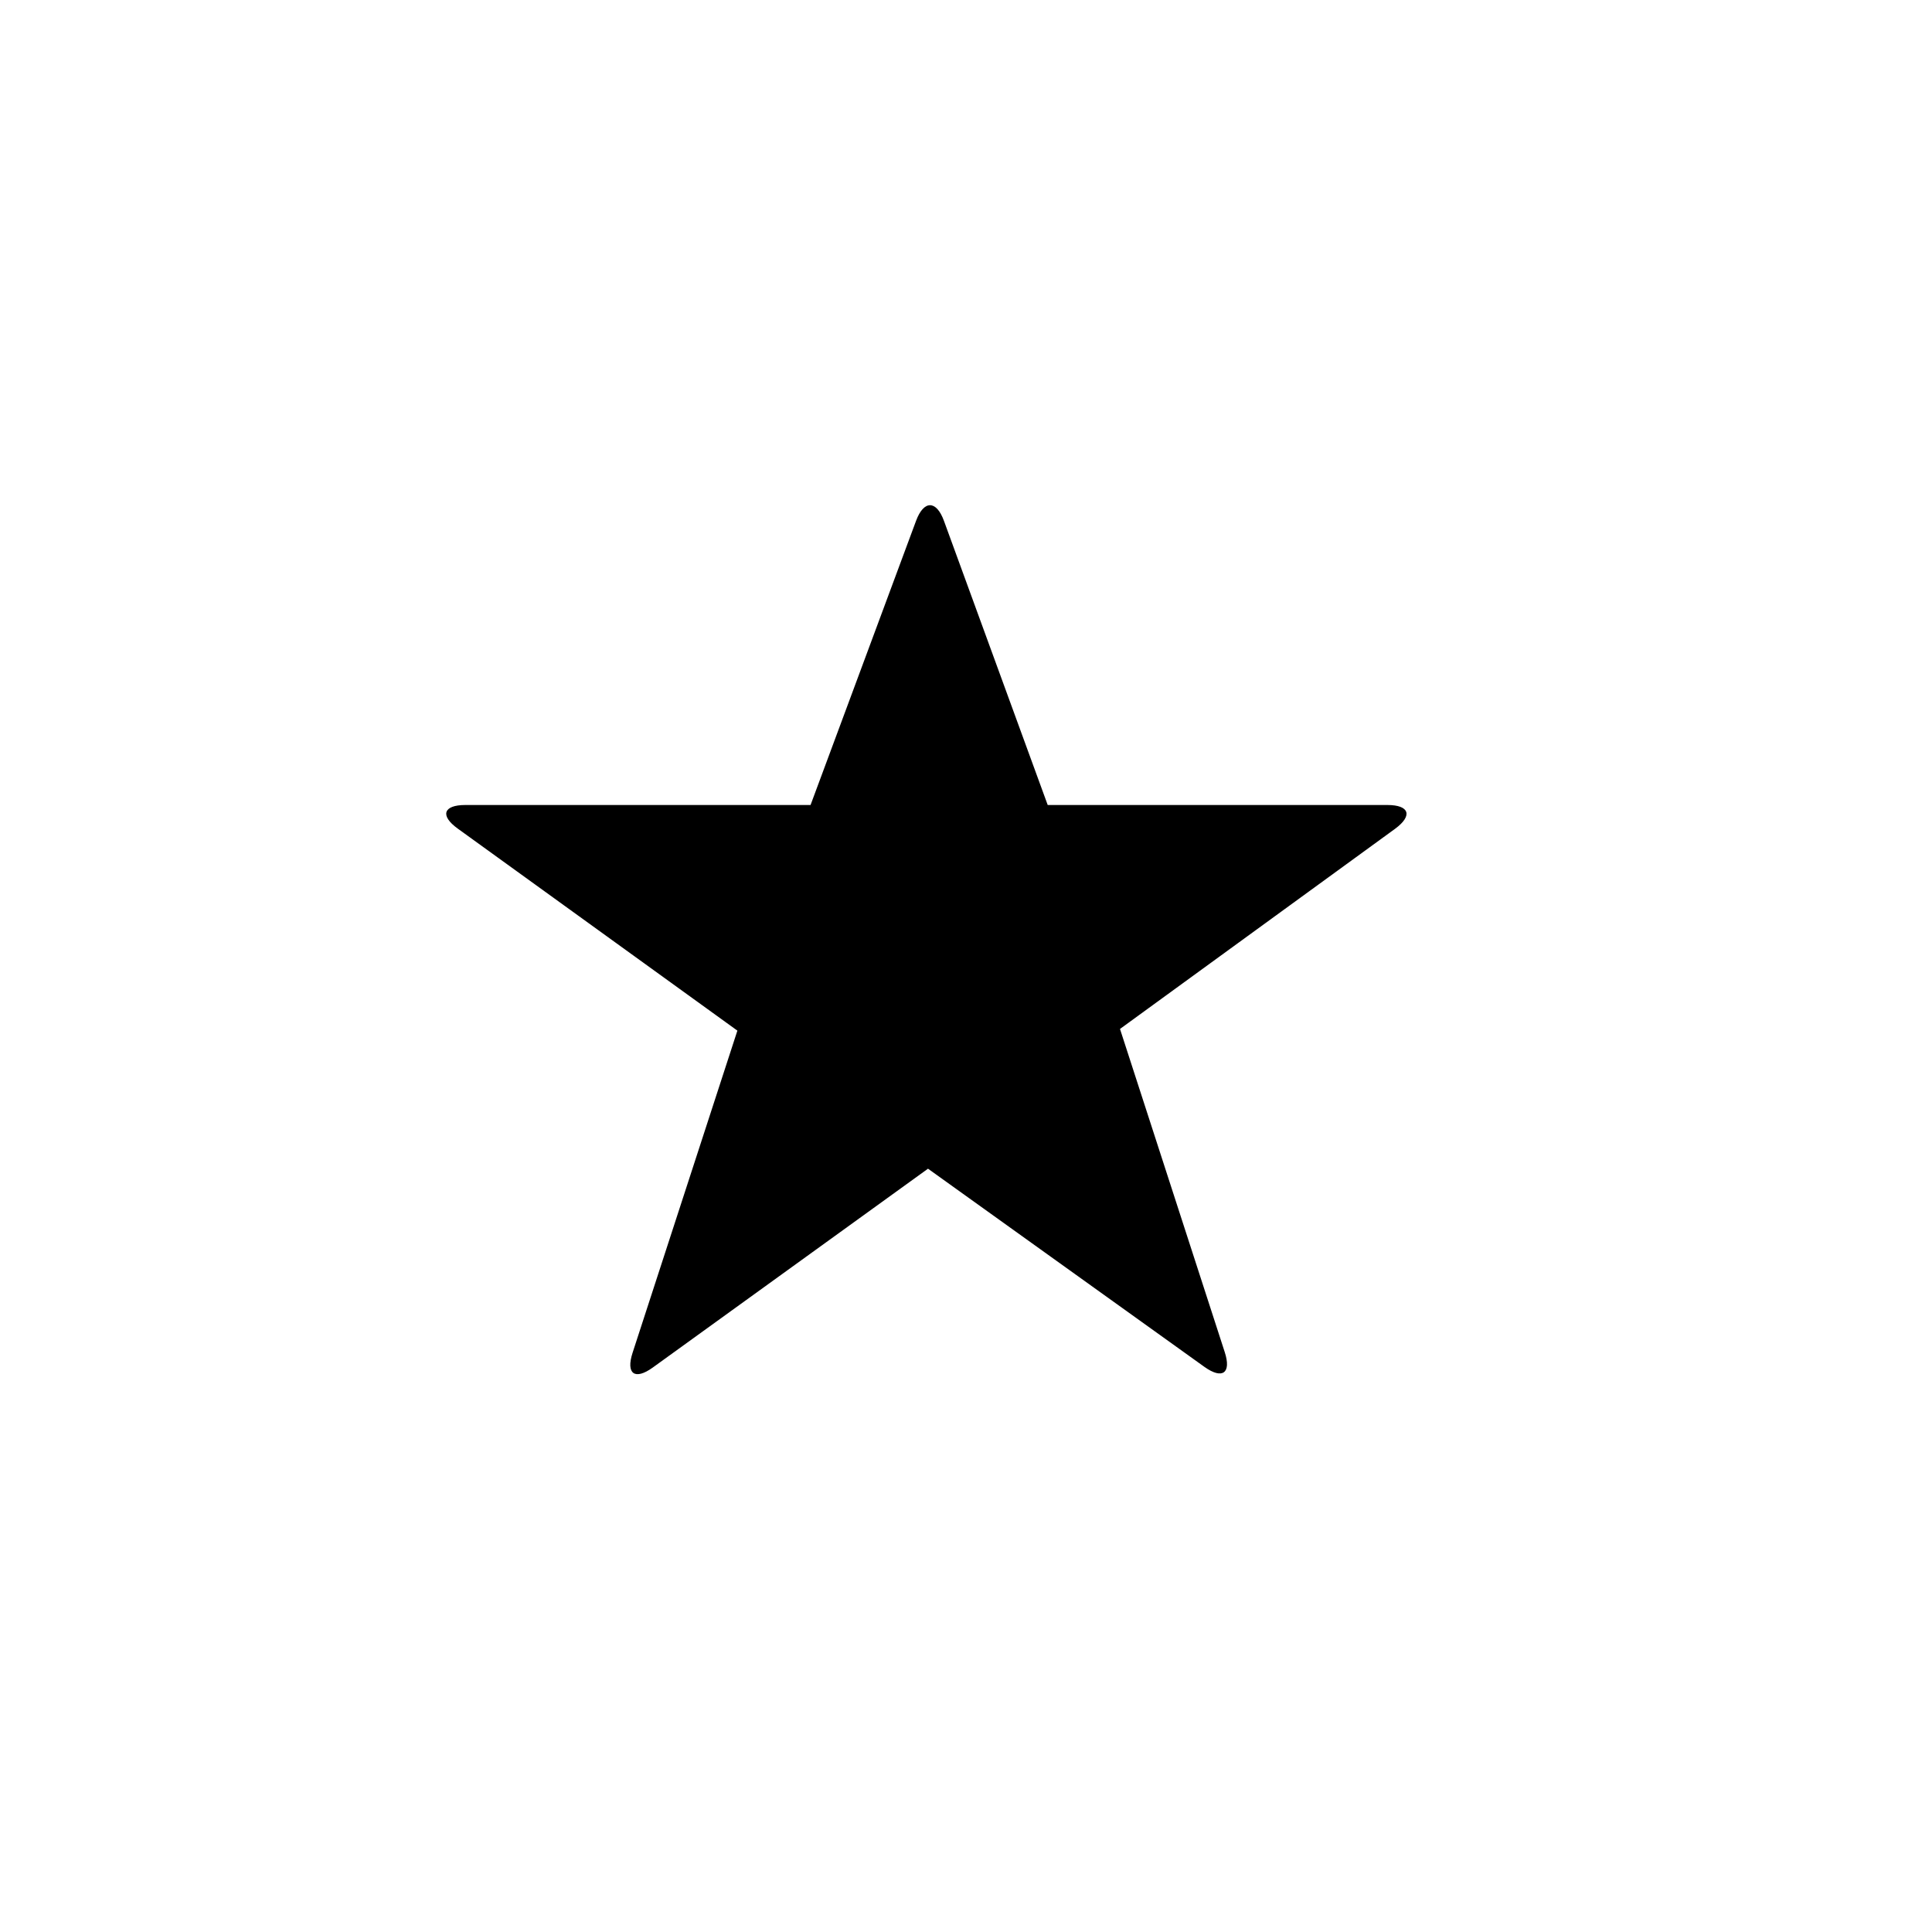 <?xml version="1.0" encoding="utf-8"?>
<!-- Generator: Adobe Illustrator 19.1.0, SVG Export Plug-In . SVG Version: 6.00 Build 0)  -->
<svg version="1.1" id="Layer_1" xmlns="http://www.w3.org/2000/svg" xmlns:xlink="http://www.w3.org/1999/xlink" x="0px" y="0px"
	 viewBox="0 0 24 24" style="enable-background:new 0 0 24 24;" xml:space="preserve">
<g id="star_1_">
	<path id="path_5_" d="M17.234,10h-4.219l-1.289-3.53c-0.094-0.258-0.25-0.259-0.346-0.001L10.069,10H5.781
		c-0.275,0-0.318,0.132-0.095,0.293l3.474,2.51l-1.302,4.002c-0.085,0.262,0.028,0.344,0.251,0.183l3.419-2.47l3.434,2.462
		c0.224,0.16,0.337,0.077,0.252-0.184l-1.301-4.014l3.418-2.487C17.552,10.132,17.509,10,17.234,10z"/>
</g>
</svg>

